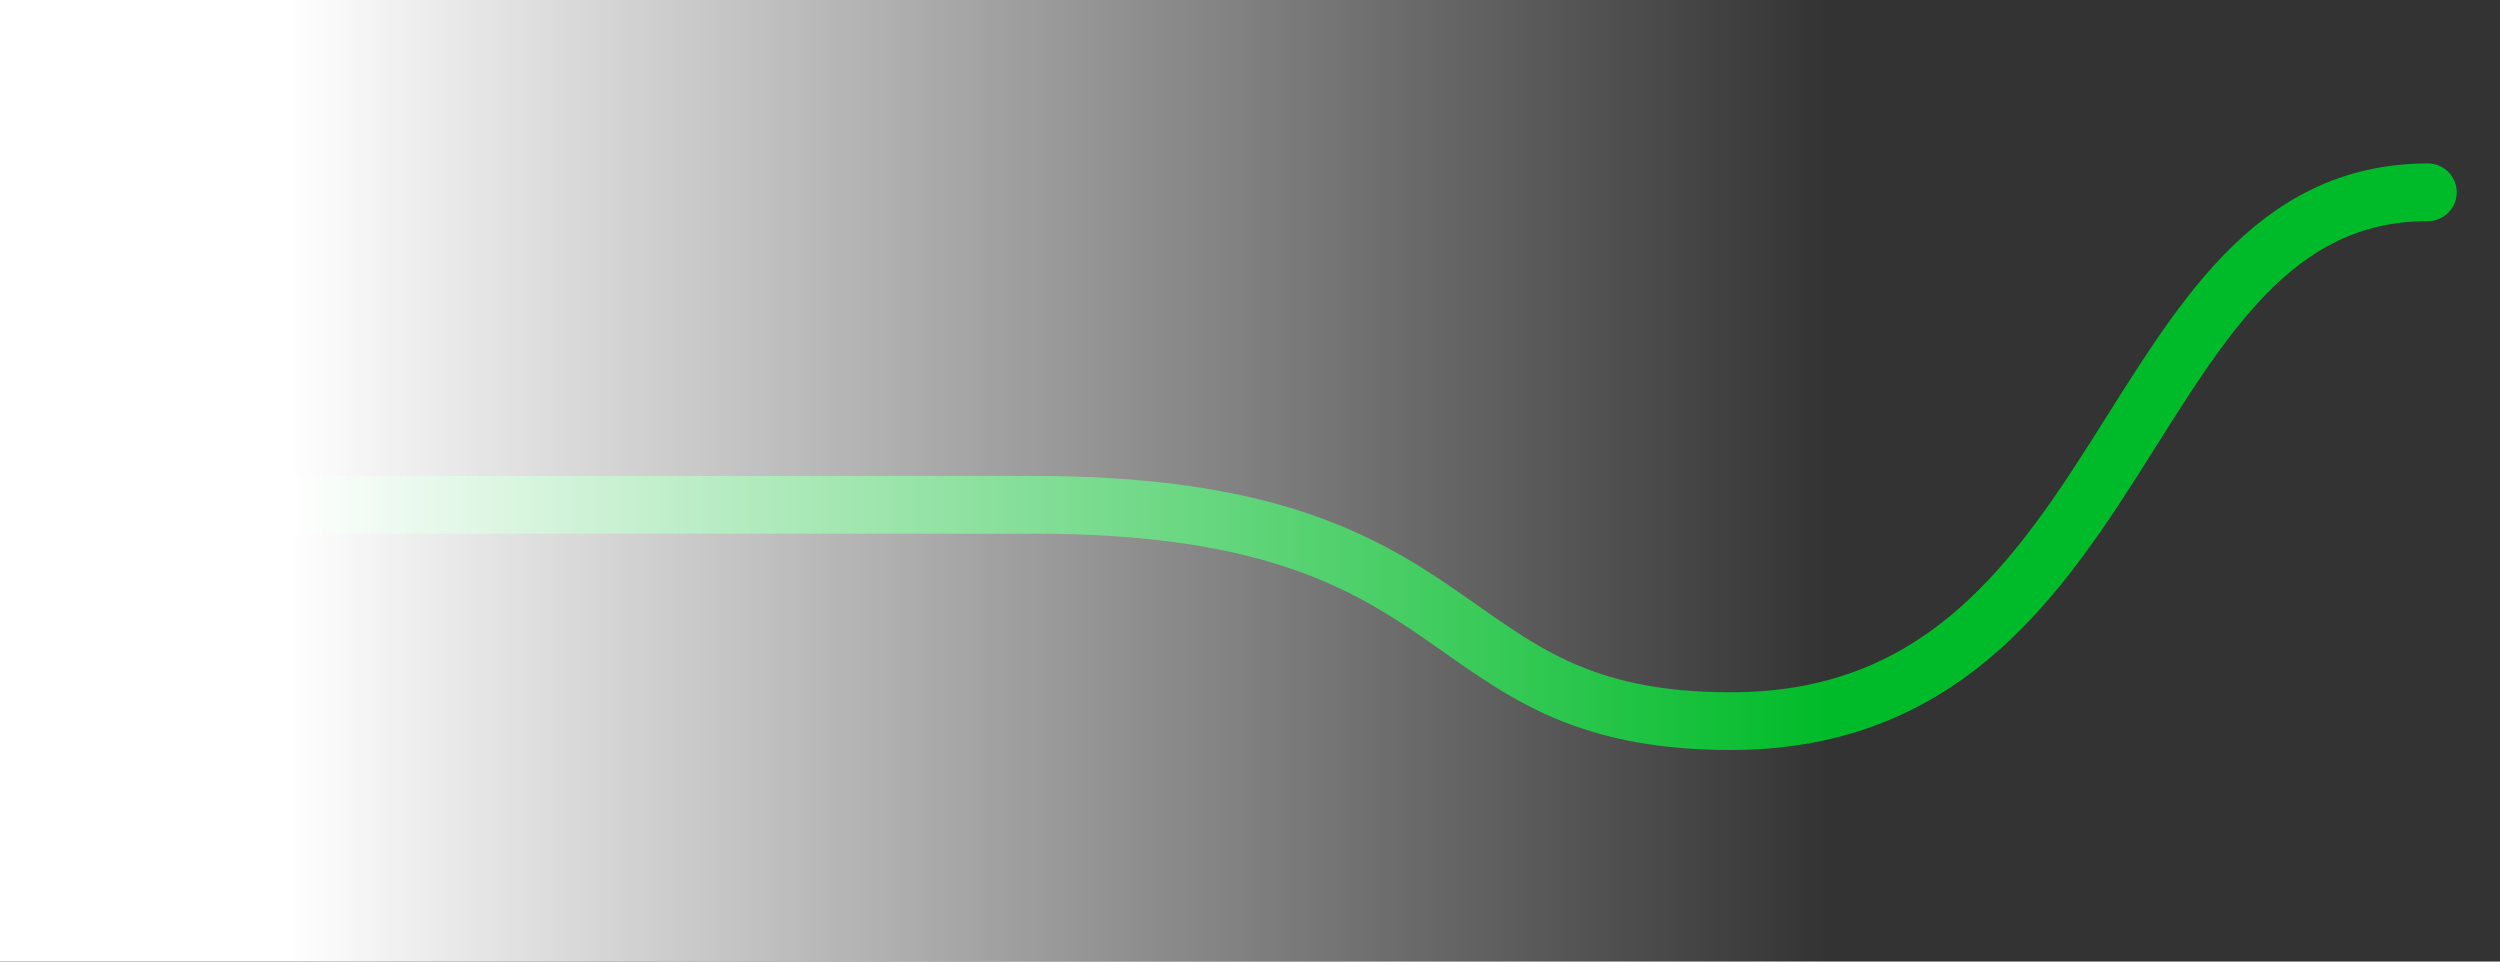 <svg width="52" height="20" viewBox="0 0 52 20" fill="none" xmlns="http://www.w3.org/2000/svg">
<rect x="0" y="0" width="52" height="20" fill="#333333" stroke="none"/>
<path d="M1.5 10.5C13.5 10.5 11.4 10.5 17 10.5C22.6 10.5 19 10.5 21.5 10.5C31 10.5 29.6 15 36 15C44.5 15 44 4 50.5 4" stroke="#00BB29" stroke-width="1.2" stroke-linecap="round"/>
<rect width="38" height="20" fill="url(#paint0_linear_114_192)"/>
<defs>
<linearGradient id="paint0_linear_114_192" x1="6" y1="10.526" x2="38" y2="10.526" gradientUnits="userSpaceOnUse">
<stop stop-color="white"/>
<stop offset="1" stop-color="white" stop-opacity="0"/>
</linearGradient>
</defs>
</svg>
